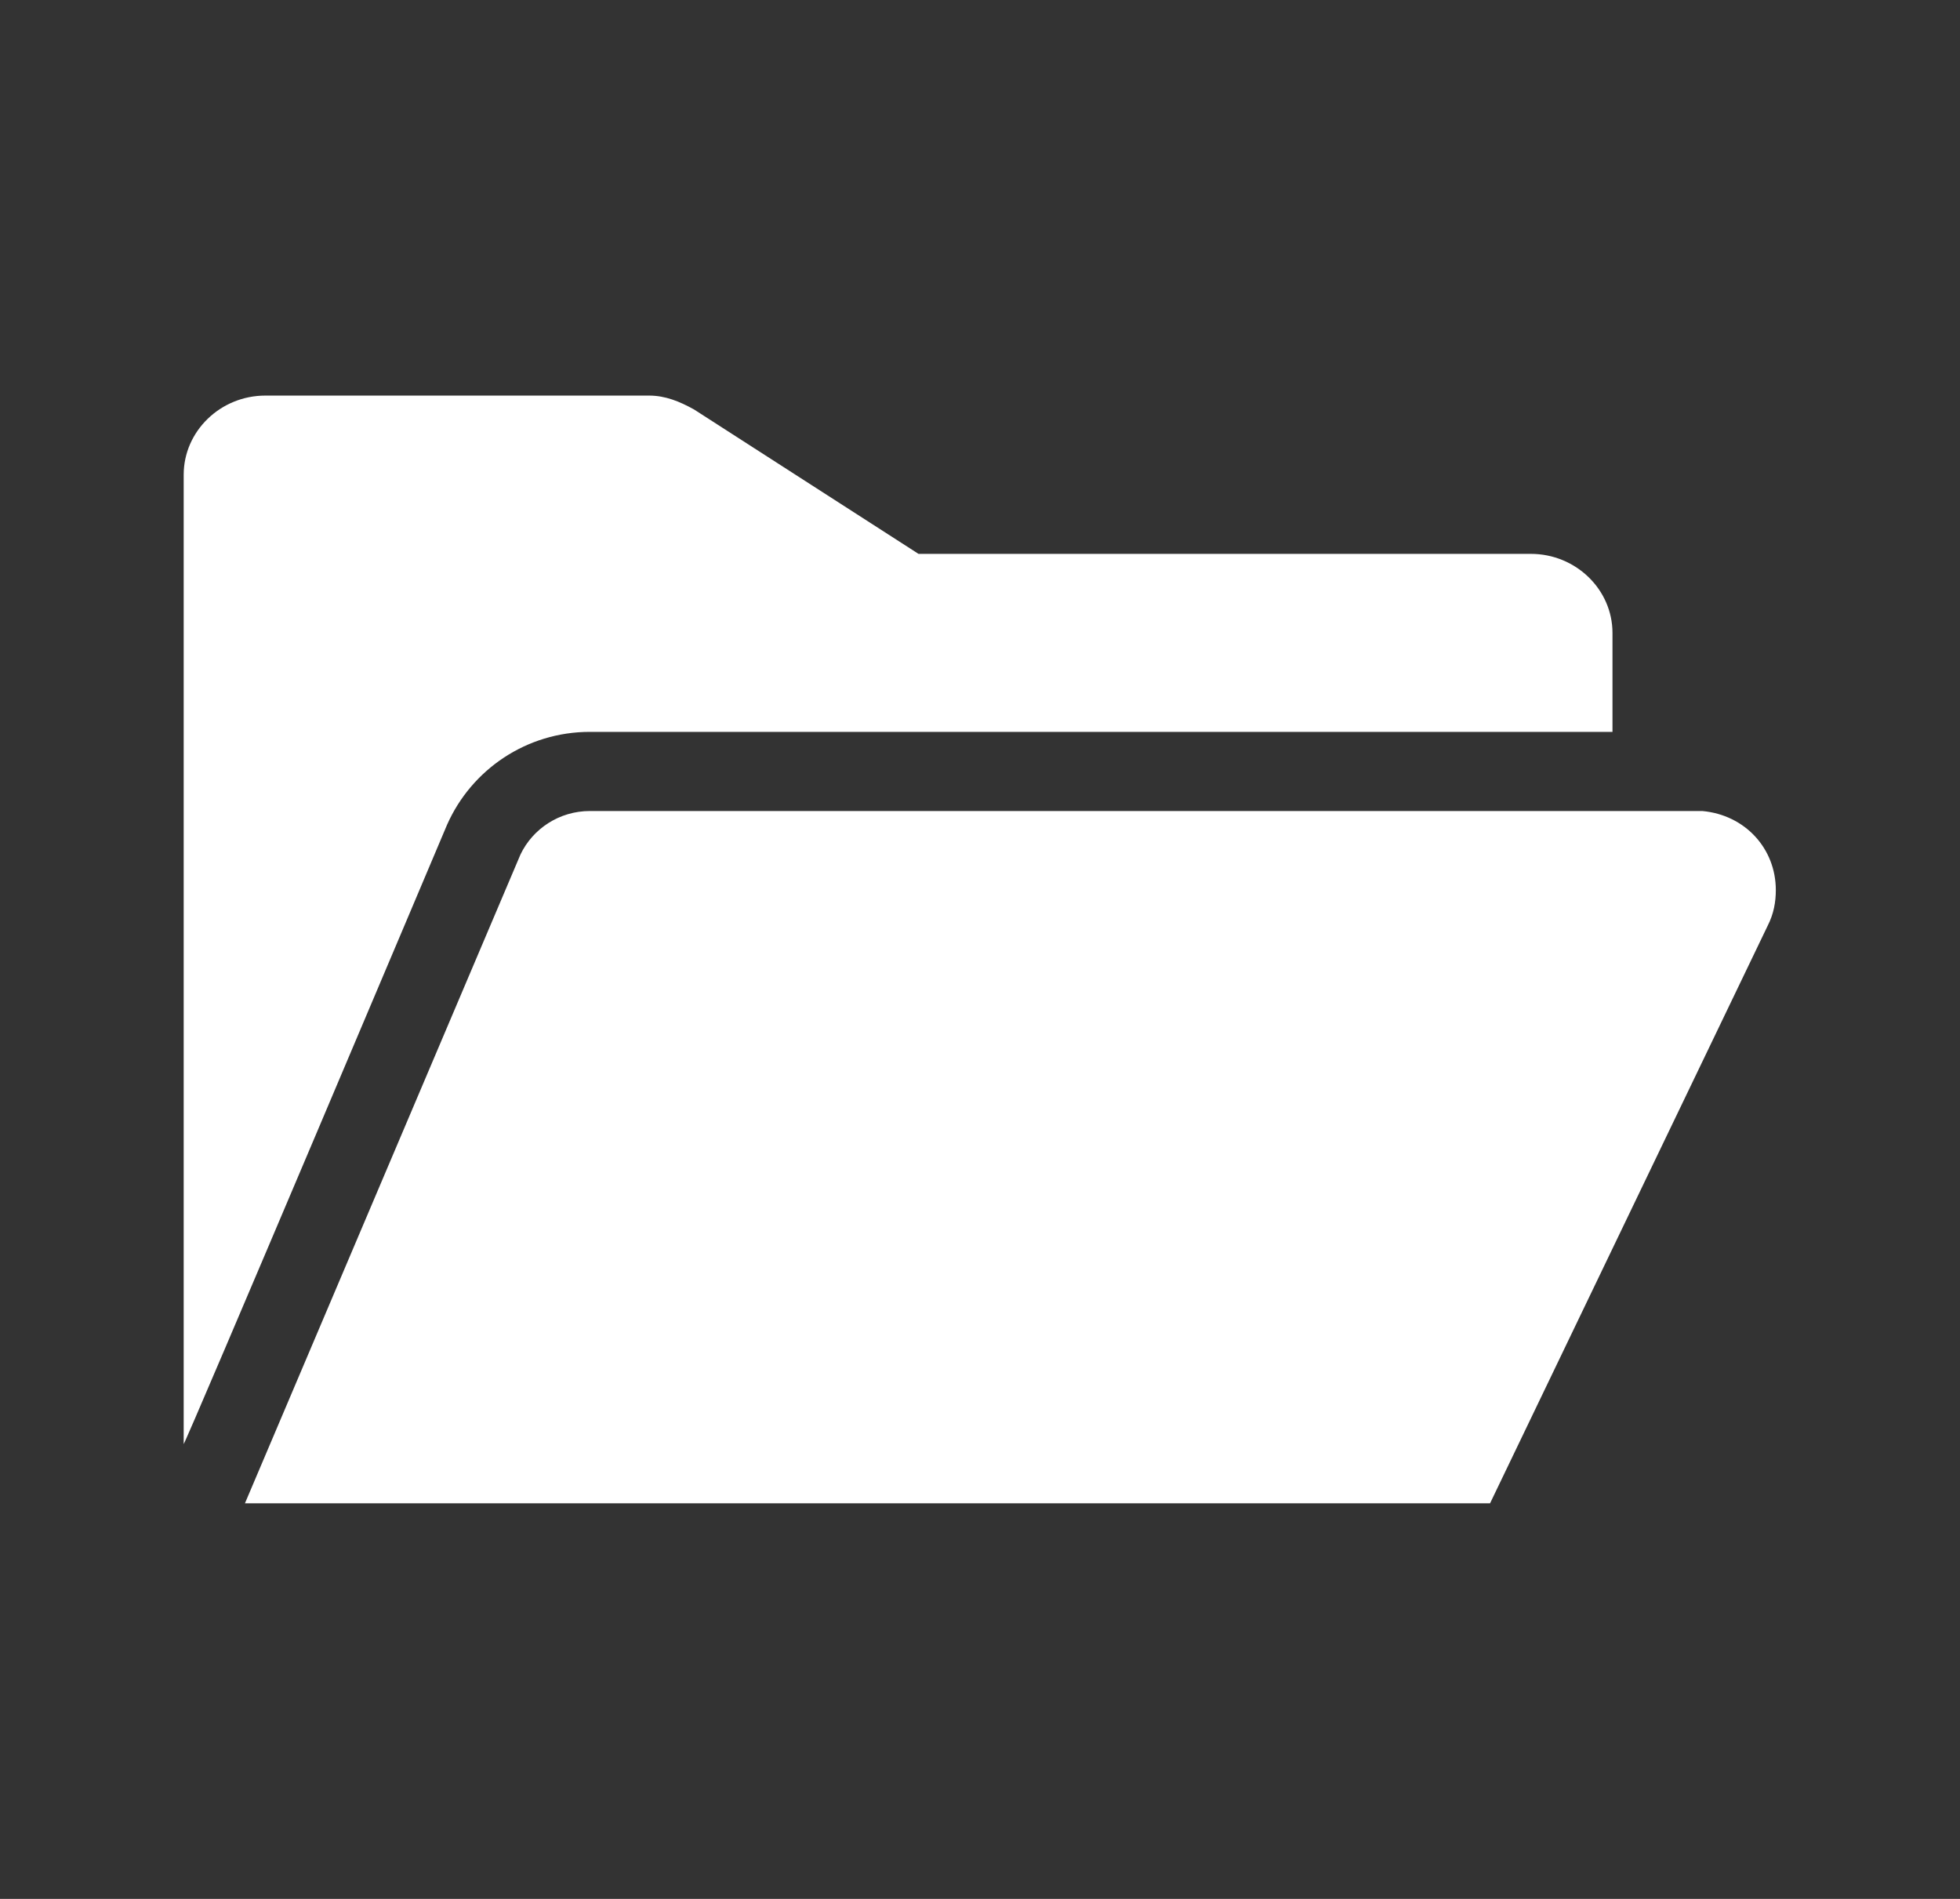 <svg width="32" height="31" xmlns="http://www.w3.org/2000/svg" xmlns:xlink="http://www.w3.org/1999/xlink" xml:space="preserve" overflow="hidden"><rect width="100%" height="100%" fill="#333333" stroke="none"/><g transform="translate(-115 -348)"><path d="M9.332 11.948 25.51 11.948 25.51 10.333C25.51 9.623 24.929 9.042 24.219 9.042L14.531 9.042 10.979 6.684C10.753 6.555 10.527 6.458 10.269 6.458L4.198 6.458C3.487 6.458 2.906 7.04 2.906 7.75L2.906 23.573C2.906 23.637 7.072 13.466 7.072 13.466 7.459 12.562 8.331 11.948 9.332 11.948Z" fill="#FFFFFF" transform="matrix(1.032 0 0 1 115 348)"/><path d="M28.094 14.531C28.094 13.853 27.609 13.304 26.931 13.24L9.332 13.24C8.848 13.24 8.428 13.53 8.234 13.95L3.875 24.542 23.573 24.542 27.965 15.113C28.061 14.919 28.094 14.725 28.094 14.531L28.094 14.531Z" fill="#FFFFFF" transform="matrix(1.032 0 0 1 115 348)"/></g></svg>